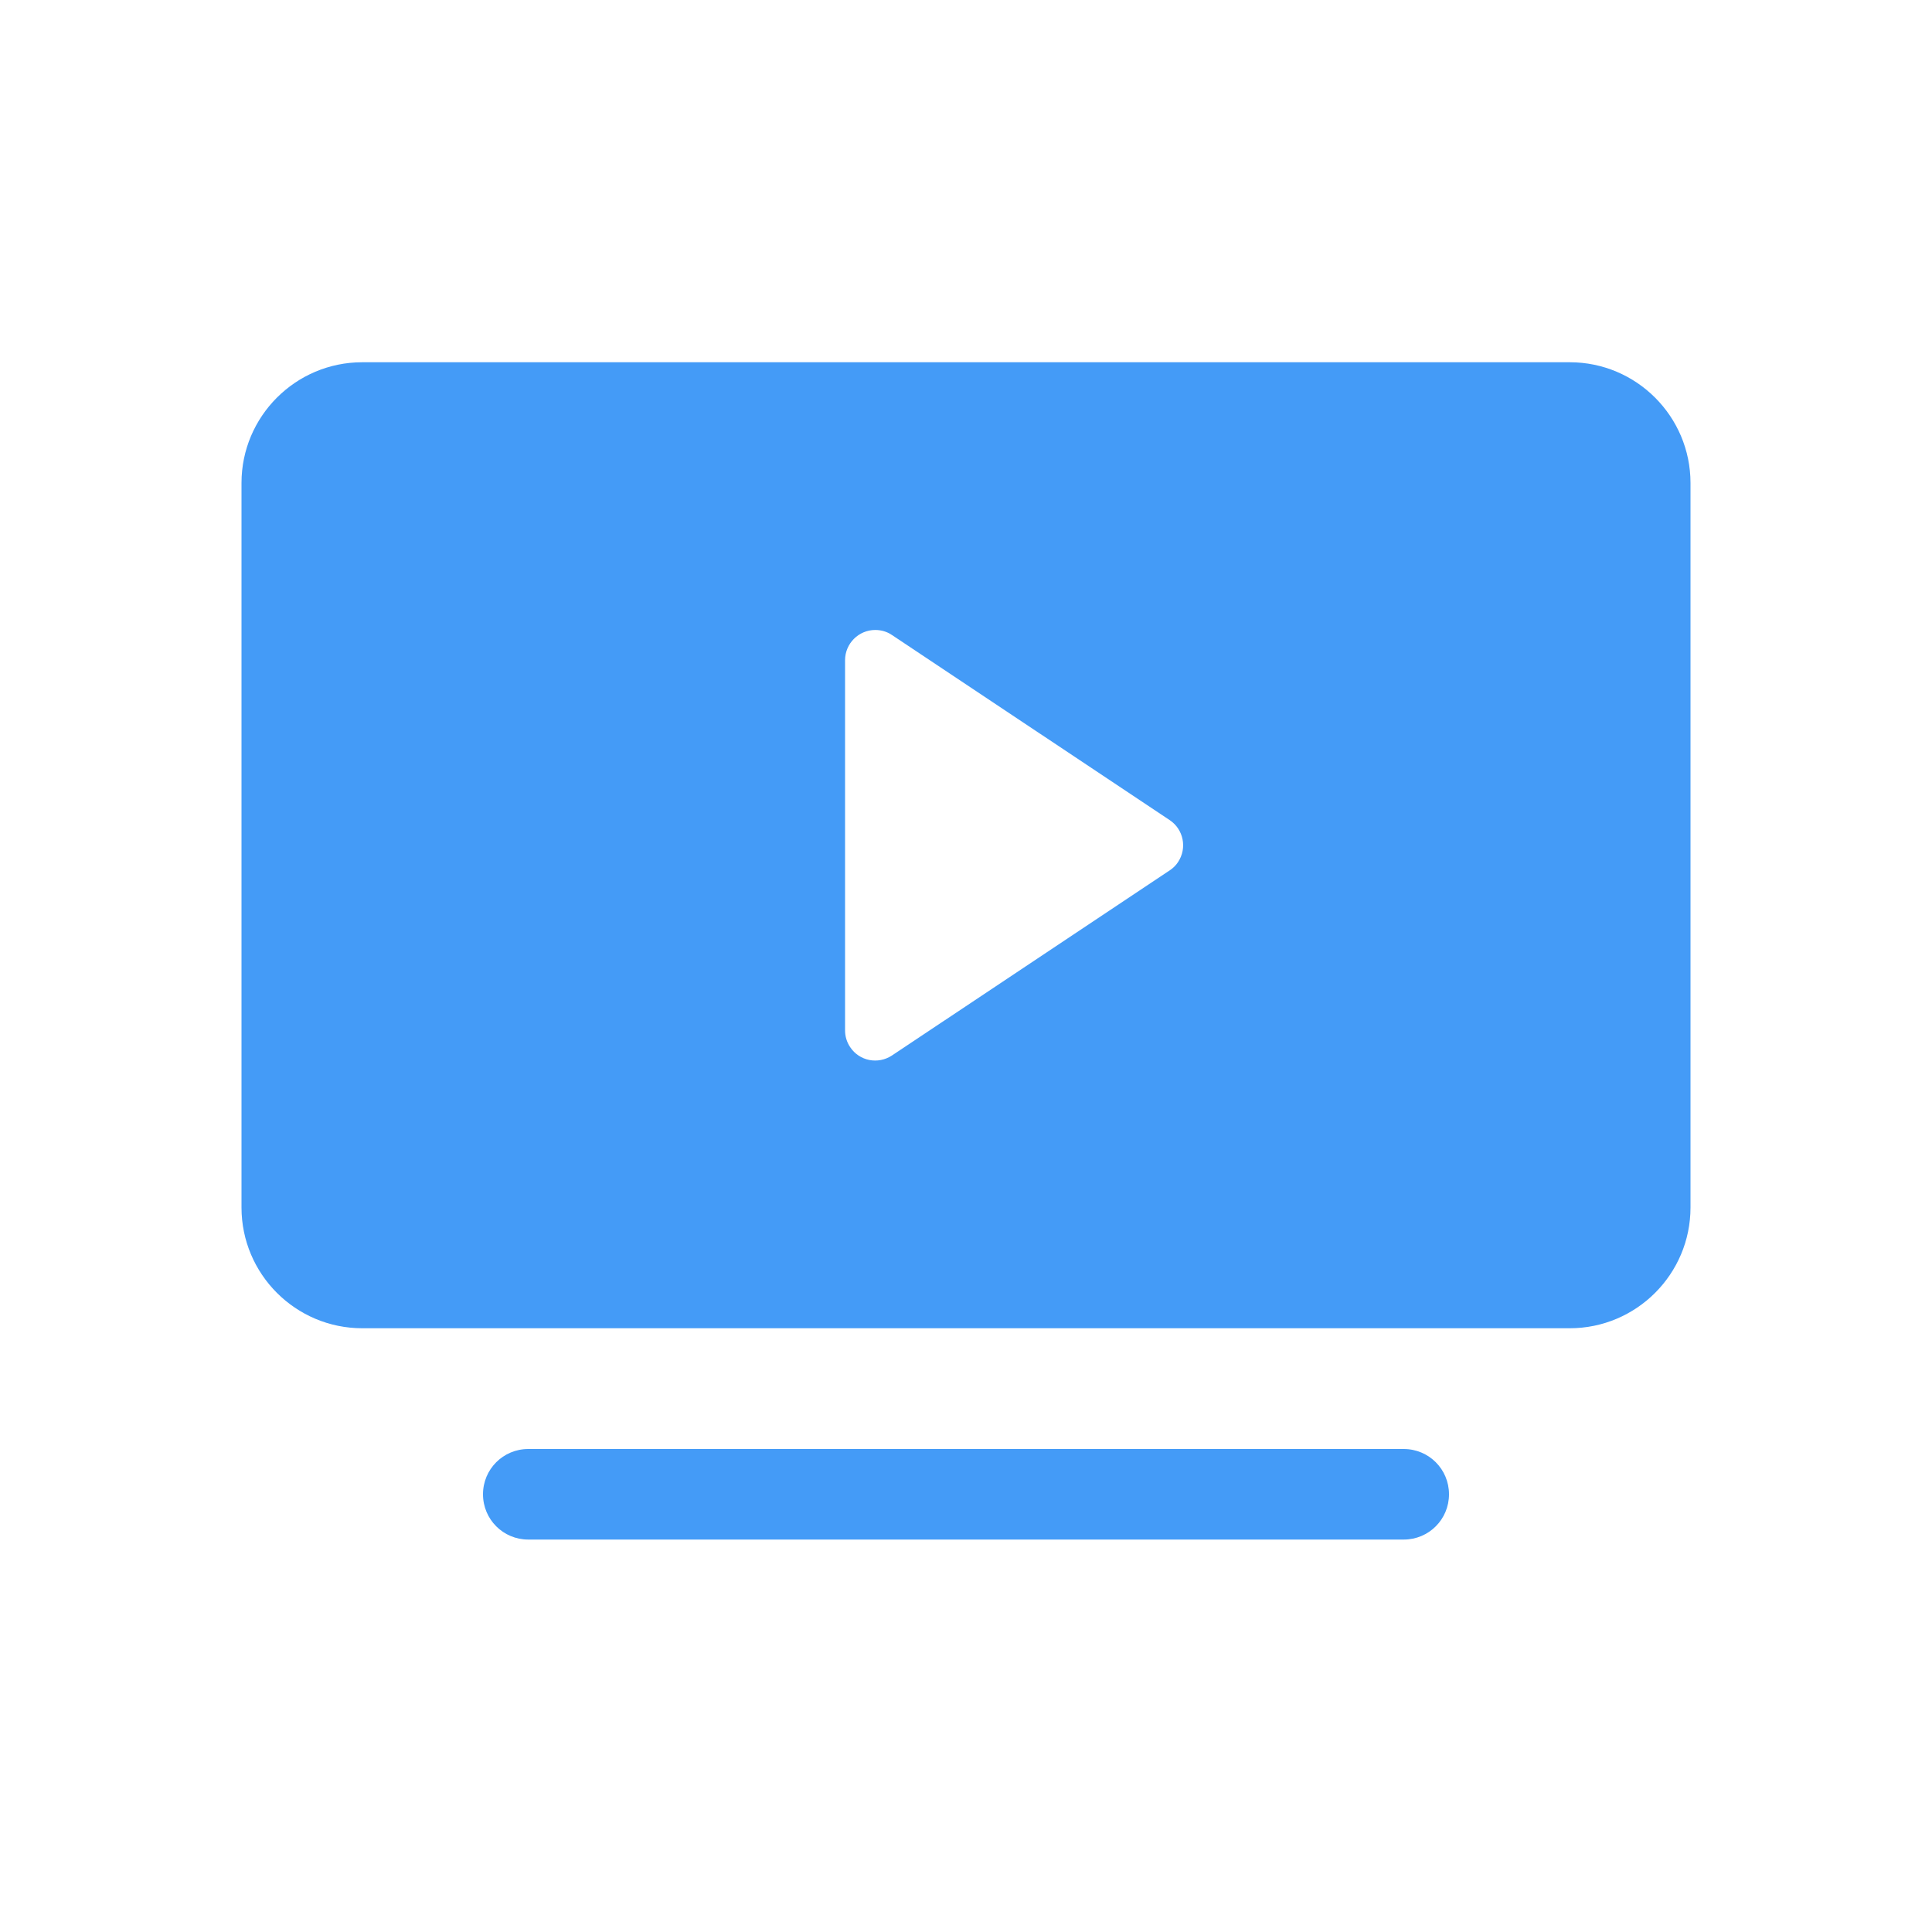 <?xml version="1.0" standalone="no"?><!DOCTYPE svg PUBLIC "-//W3C//DTD SVG 1.1//EN" "http://www.w3.org/Graphics/SVG/1.1/DTD/svg11.dtd"><svg t="1725797069794" class="icon" viewBox="0 0 1024 1024" version="1.1" xmlns="http://www.w3.org/2000/svg" p-id="2450" xmlns:xlink="http://www.w3.org/1999/xlink" width="200" height="200"><path d="M620 461.3c1.8-1.2 3.3-2.7 4.4-4.4 4.9-7.4 2.9-17.3-4.4-22.2l-147.2-98.1c-2.6-1.8-5.7-2.7-8.9-2.7-8.8 0-16 7.2-16 16v196.2c0 3.2 0.9 6.2 2.7 8.9 4.9 7.4 14.8 9.3 22.2 4.4L620 461.3zM192 192h640c35.3 0 64 28.7 64 64v384c0 35.3-28.7 64-64 64H192c-35.3 0-64-28.7-64-64V256c0-35.3 28.7-64 64-64zM280 768h464c13.3 0 24 10.7 24 24s-10.7 24-24 24H280c-13.3 0-24-10.7-24-24s10.7-24 24-24z" fill="#449BF7" p-id="2451"></path></svg>